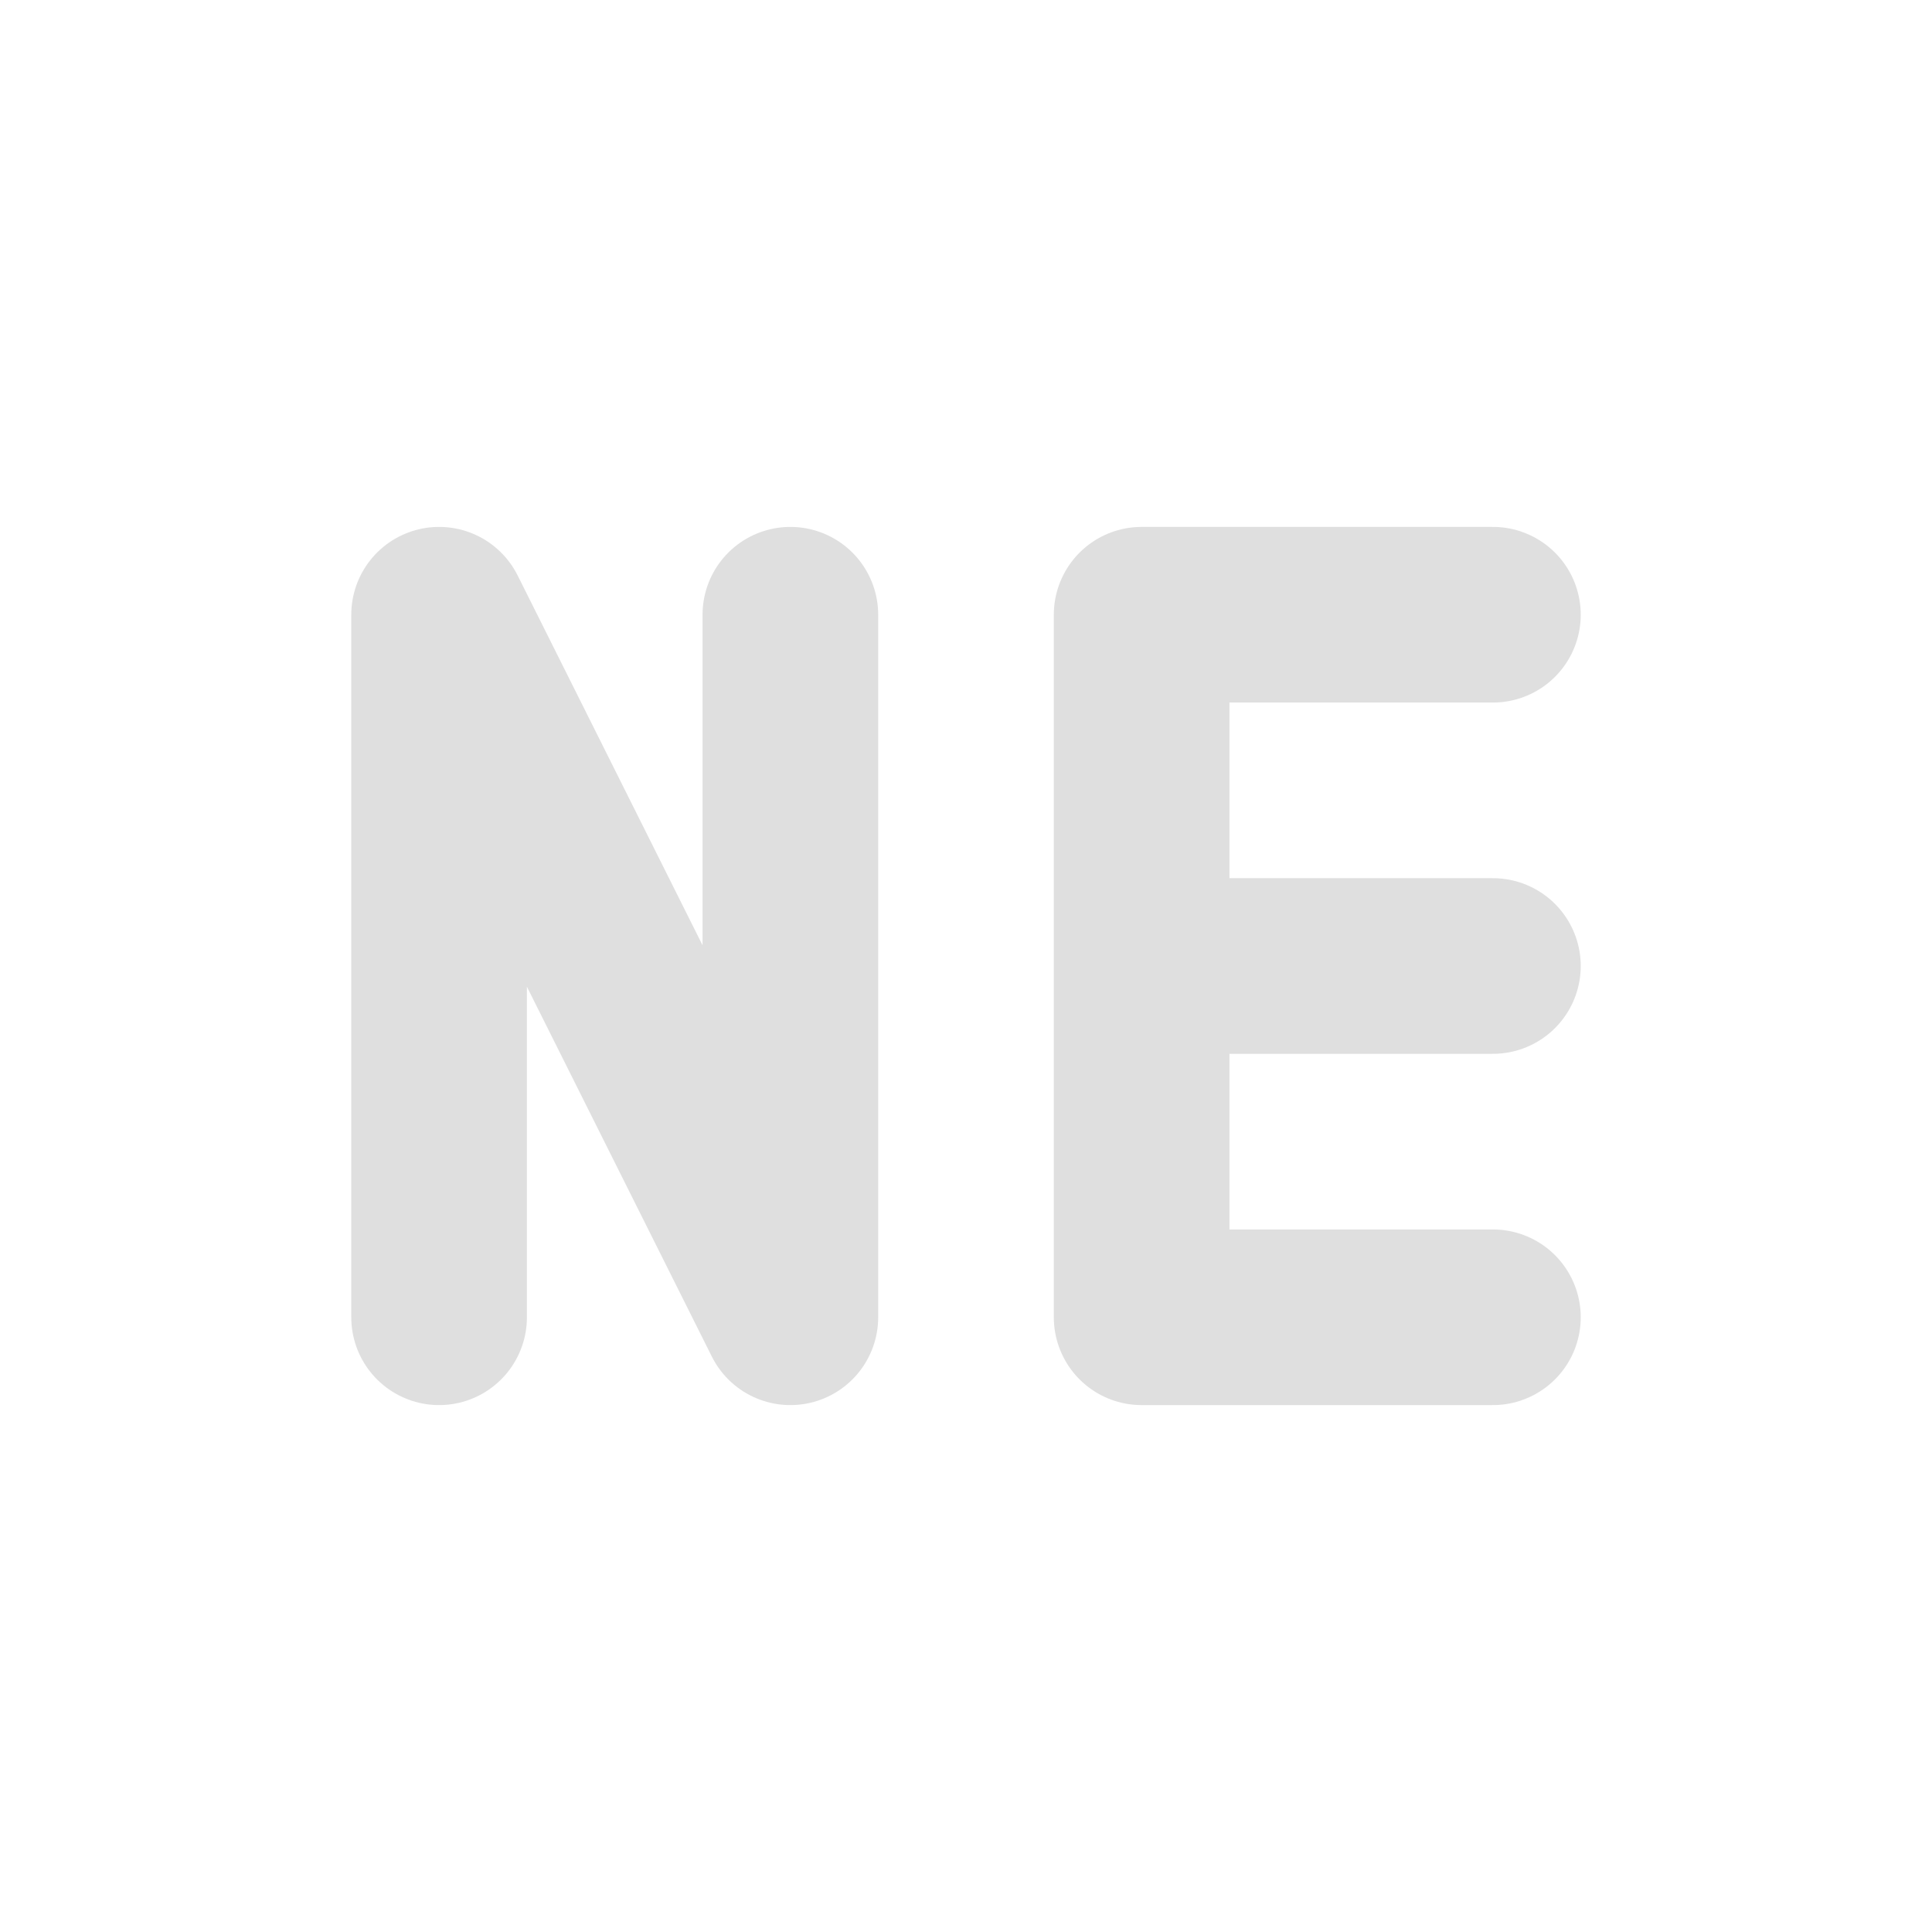 <svg xmlns="http://www.w3.org/2000/svg" width="22" height="22" version="1.1"><defs><style id="current-color-scheme" type="text/css">.ColorScheme-Text{color:#dfdfdf}</style></defs><rect style="opacity:0" width="22" height="22" x="0" y="0"/><path style="fill:none;stroke:currentColor;stroke-width:2;stroke-linecap:round;stroke-linejoin:round" d="m 5,15 0,-8 L 9,15 l 0,-8" class="ColorScheme-Text"/><path style="fill:none;stroke:currentColor;stroke-width:2;stroke-linecap:round;stroke-linejoin:bevel" d="m 13,15 4,0 m -4,-4 4,0 m -4,-4 4,0 M 13,15 l 0,-8" class="ColorScheme-Text"/></svg>